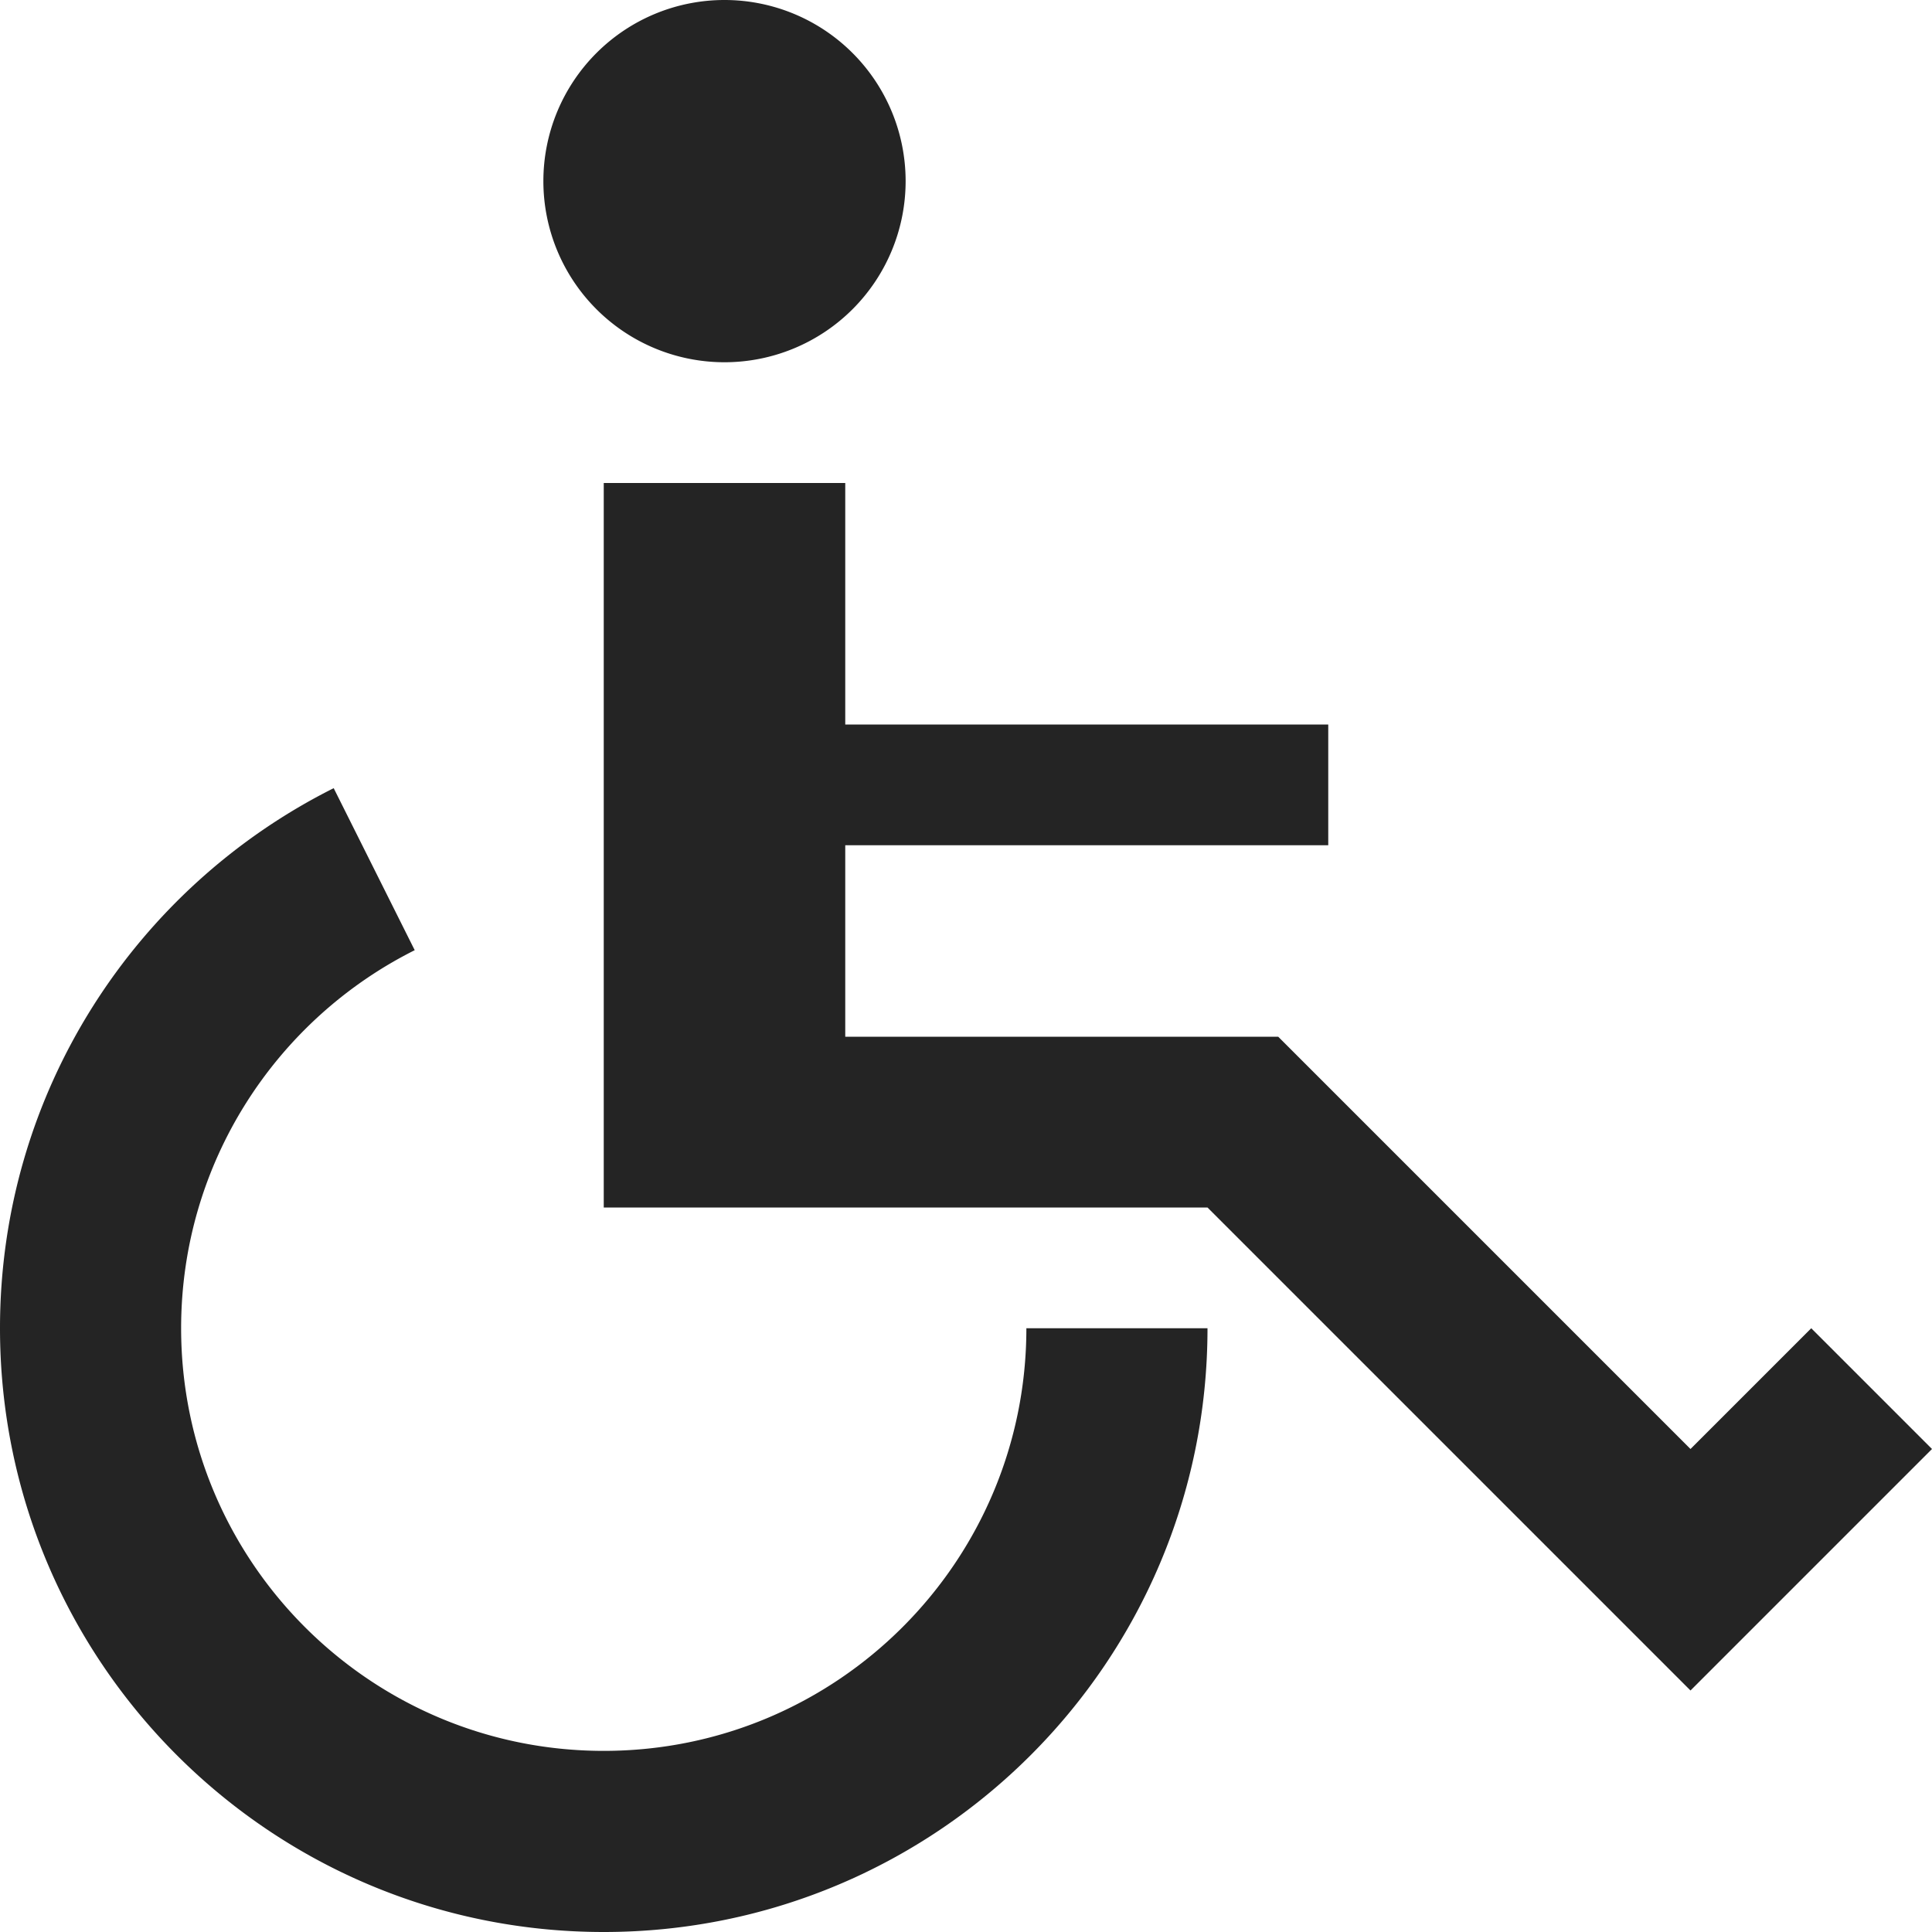 <?xml version="1.0" encoding="utf-8"?> <!-- Generator: IcoMoon.io --> <!DOCTYPE svg PUBLIC "-//W3C//DTD SVG 1.1//EN" "http://www.w3.org/Graphics/SVG/1.1/DTD/svg11.dtd"> <svg width="512" height="512" viewBox="0 0 512 512" xmlns="http://www.w3.org/2000/svg" xmlns:xlink="http://www.w3.org/1999/xlink" fill="#242424"><path d="M 160.00,464.00c-61.856,0.00-112.00-50.145-112.00-112.00c0.00-43.848, 25.20-81.803, 61.903-100.19l-21.47-42.938C 36.001,235.14,0.00,289.361,0.00,352.00 c0.00,88.366, 71.634,160.00, 160.00,160.00s 160.00-71.634, 160.00-160.00l-48.00,0.00 C 272.00,413.855, 221.856,464.00, 160.00,464.00zM 480.00,352.00L 448.00,384.00L 338.743,274.745L 224.00,274.745L 224.00,224.00L 352.00,224.00L 352.00,192.00L 224.00,192.00L 224.00,128.00L 160.00,128.00L 160.00,320.00L 320.00,320.00L 448.00,448.00L 512.00,384.00 zM 144.00,48.00A48.00,48.00 12600.00 1 1 240.00,48A48.00,48.00 12600.00 1 1 144.00,48z" ></path></svg>